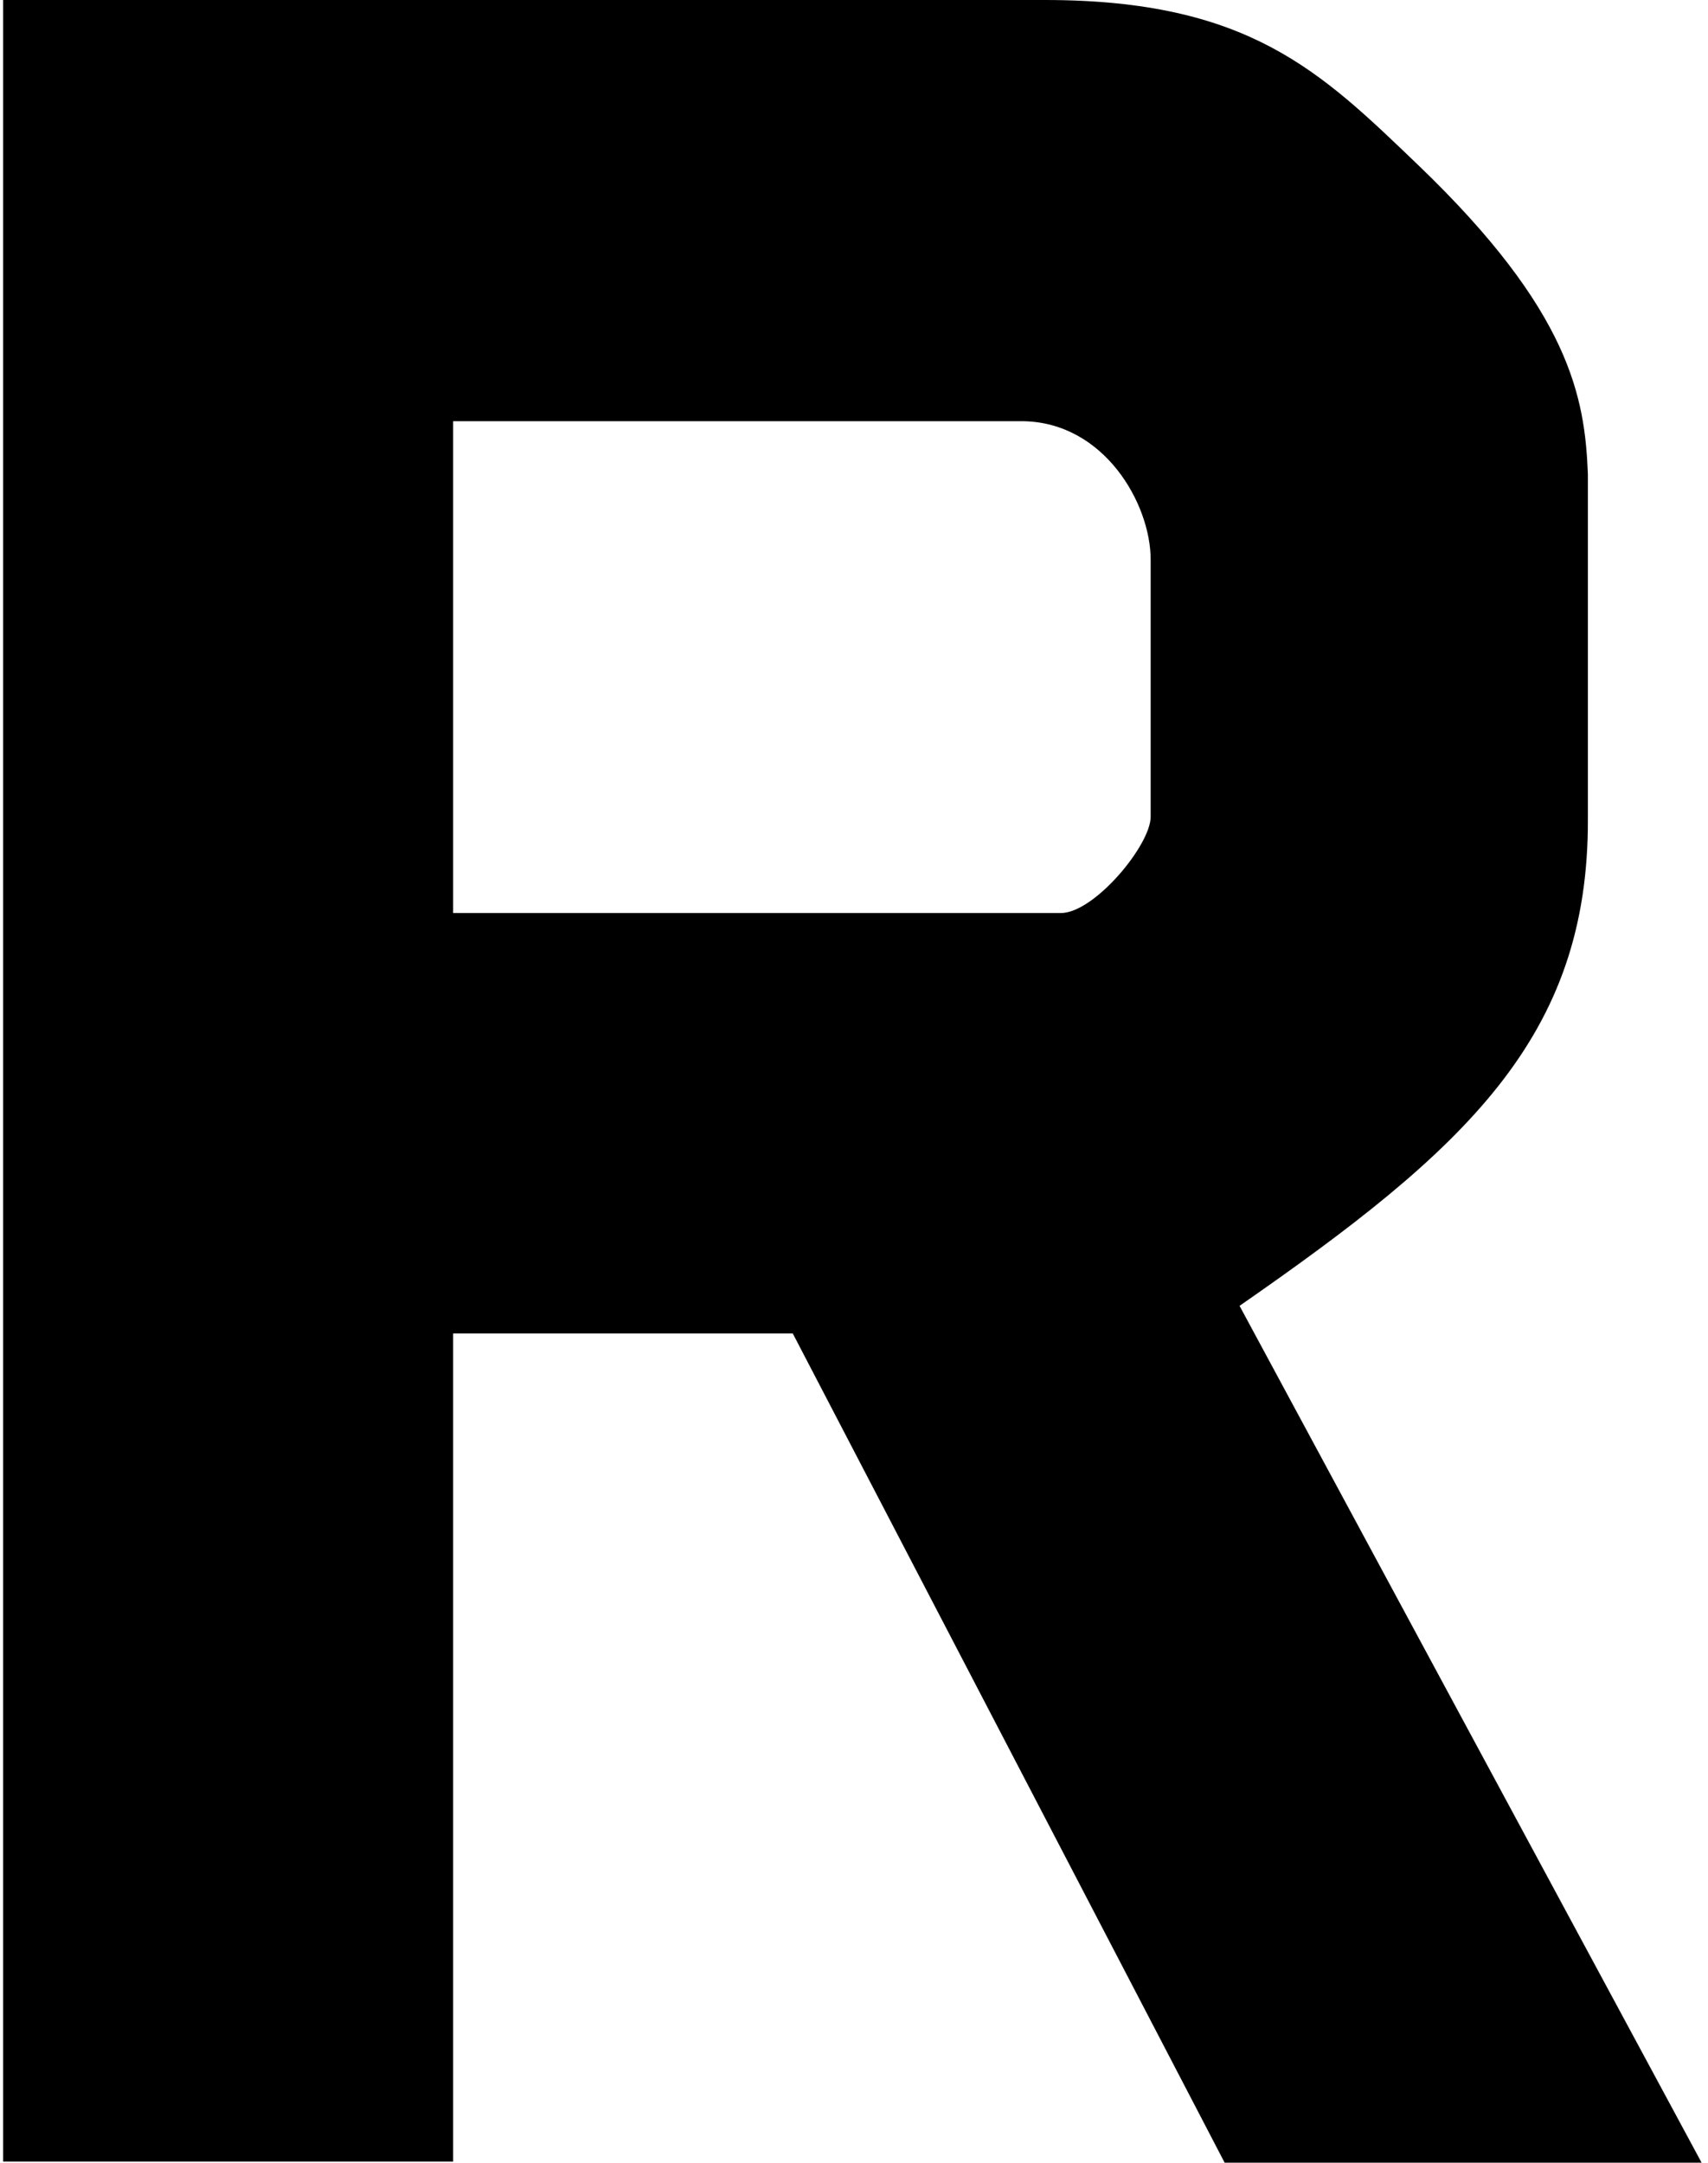 <svg xmlns="http://www.w3.org/2000/svg" width="0.79em" height="1em" viewBox="0 0 403 512"><path fill="currentColor" d="M0 511.737V0h246.721c48.332 0 65.32 16.964 88.342 39.037c36.143 34.656 39.514 55.122 40.23 73.151v81.646c.215 51.827-29.137 78.28-82.488 115.314L402.227 512H289.275L187 315.688h-80.43v196.049zm250.475-295.581c7.93 0 21.279-16.076 21.279-22.799v-60.852c0-13.231-10.977-32.522-30.244-32.79H106.57v116.44z"/></svg>